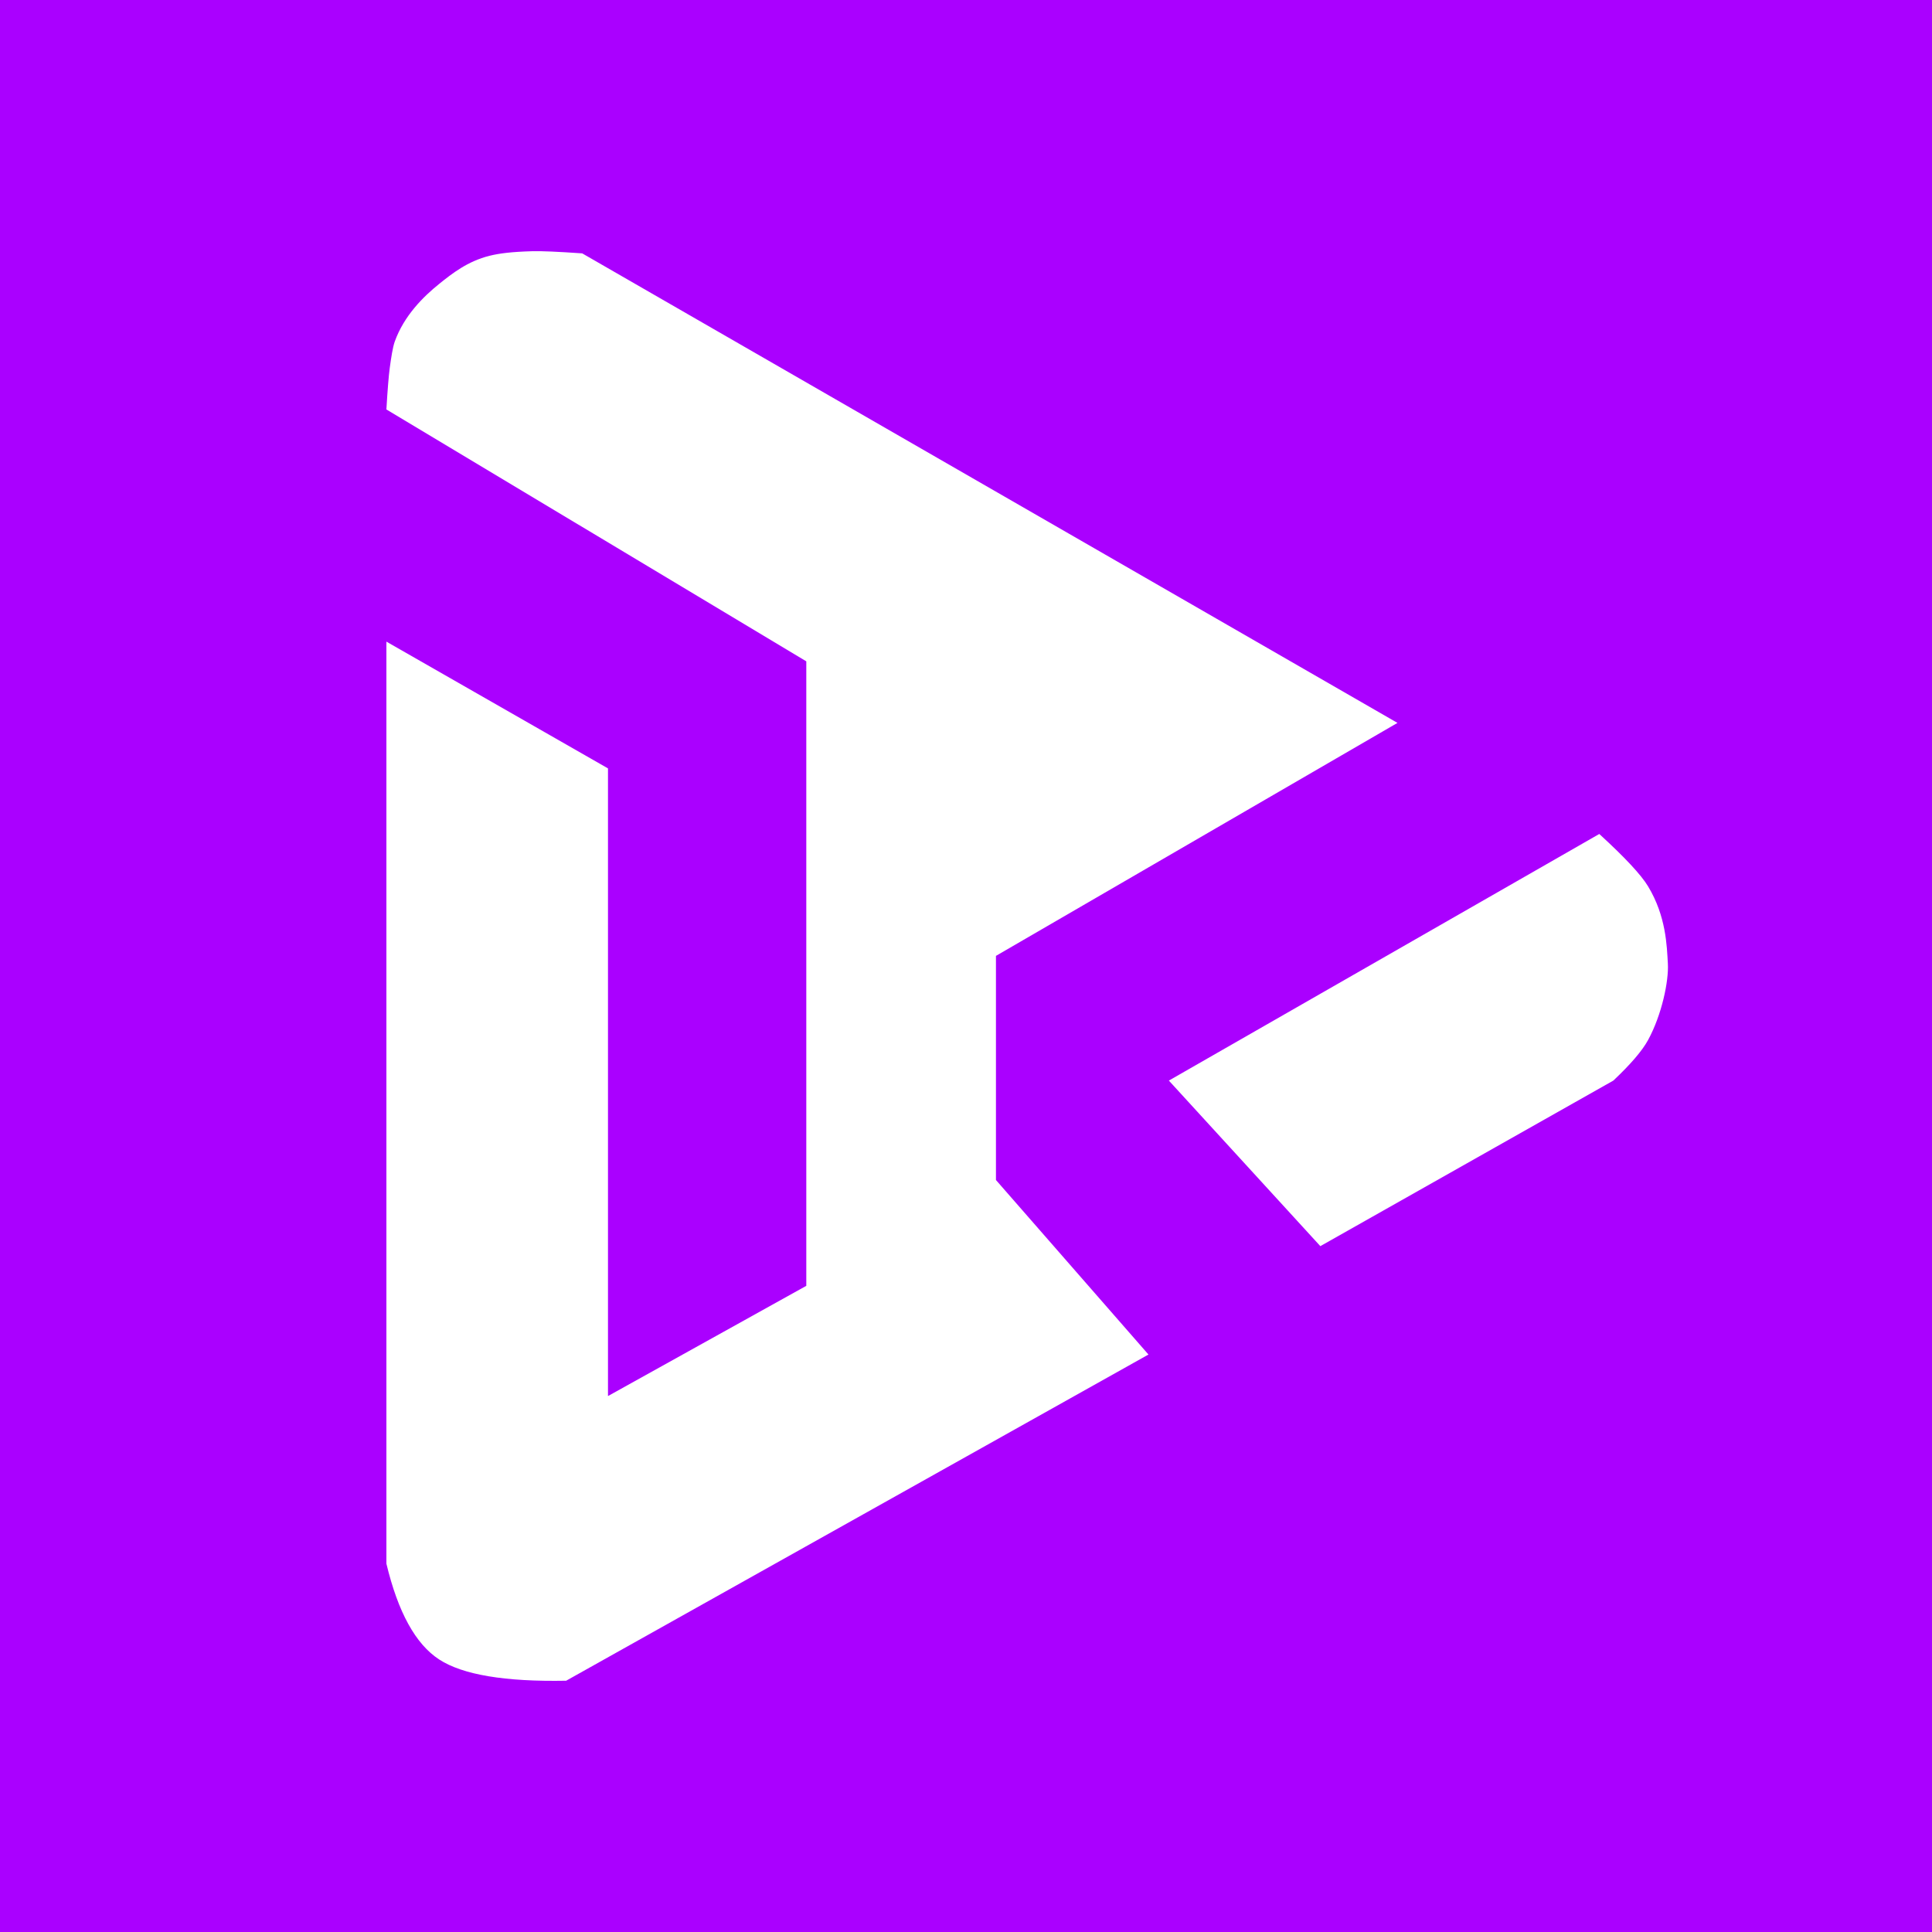 <?xml version="1.0" encoding="UTF-8"?>
<svg width="600px" height="600px" viewBox="0 0 600 600" version="1.1" xmlns="http://www.w3.org/2000/svg" xmlns:xlink="http://www.w3.org/1999/xlink">
    <title>luden</title>
    <g id="luden" stroke="none" stroke-width="1" fill="none" fill-rule="evenodd">
        <rect fill="#AA00FF" x="0" y="0" width="600" height="600"></rect>
        <g id="Group" transform="translate(120, 78)" fill="#FFFFFF">
            <path d="M0,121.264 L0,407.61 C3.611,422.684 9.071,432.6 16.379,437.359 C23.687,442.118 36.835,444.319 55.823,443.963 L236.666,342.663 L189.302,288.463 L189.302,218.857 L314,146.503 L60.81,0.685 C53.292,0.158 48.127,-0.065 45.316,0.016 C38.911,0.202 35.144,0.667 32.053,1.431 C25.218,3.12 20.351,6.982 16.379,10.177 C11.501,14.1 5.48,20.016 2.594,28.082 C1.954,29.869 1.457,33.202 1.041,36.27 C0.709,38.723 0.362,43.02 0,49.161 L130.402,127.383 L130.402,321.326 L68.815,355.557 L68.815,160.633 L0,121.264 Z" id="Path-20"></path>
            <path d="M243,257.586 L376.671,181 C384.605,188.252 389.654,193.669 391.818,197.253 C397.443,206.567 397.656,215.752 397.972,221.285 C398.276,226.624 396.112,237.136 391.818,245 C390.002,248.327 386.408,252.522 381.038,257.586 L290.043,309 L243,257.586 Z" id="Path-24"></path>
        </g>
    </g>
</svg>